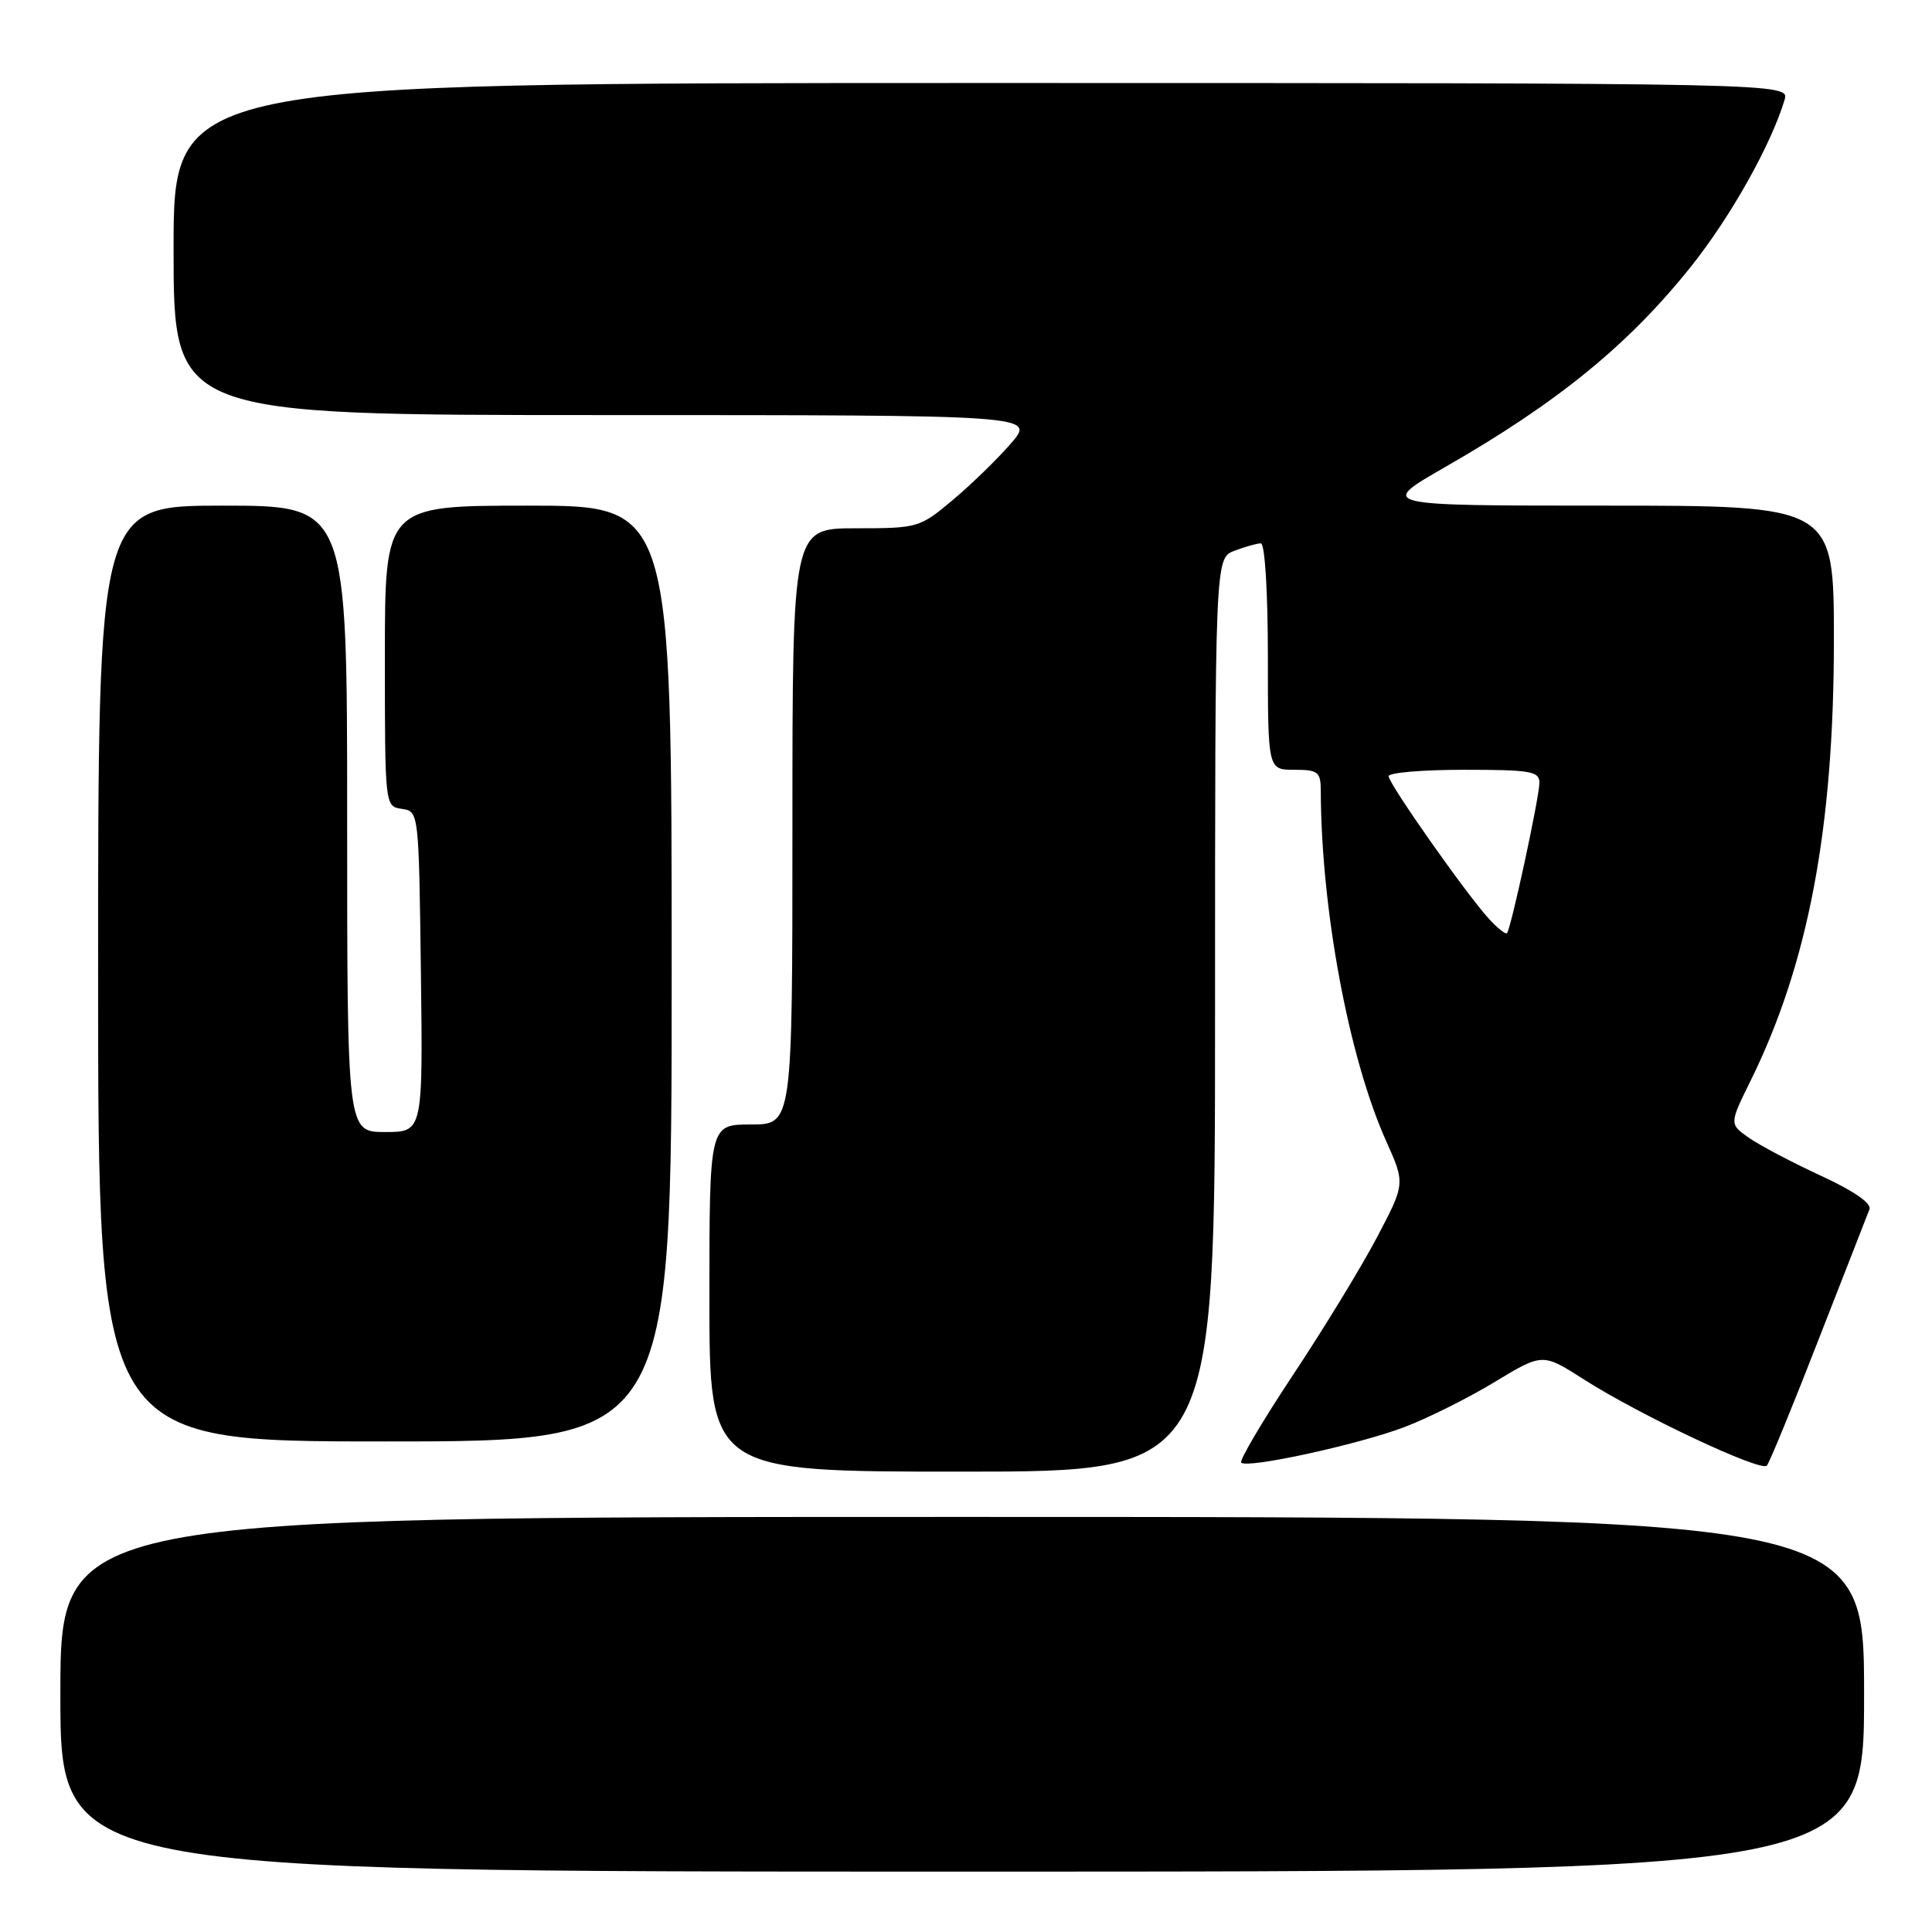 <?xml version="1.0" encoding="UTF-8" standalone="no"?>
<!DOCTYPE svg PUBLIC "-//W3C//DTD SVG 1.1//EN" "http://www.w3.org/Graphics/SVG/1.1/DTD/svg11.dtd" >
<svg xmlns="http://www.w3.org/2000/svg" xmlns:xlink="http://www.w3.org/1999/xlink" version="1.1" viewBox="0 0 256 256">
 <g >
 <path fill="currentColor"
d=" M 247.00 224.50 C 247.00 201.00 247.00 201.00 127.50 201.00 C 8.00 201.00 8.00 201.00 8.00 224.50 C 8.00 248.00 8.00 248.00 127.50 248.00 C 247.00 248.00 247.00 248.00 247.00 224.50 Z  M 161.00 134.48 C 161.00 73.95 161.00 73.95 163.57 72.98 C 164.98 72.44 166.55 72.00 167.07 72.00 C 167.60 72.00 168.00 78.36 168.00 87.00 C 168.00 102.00 168.00 102.00 171.50 102.00 C 174.65 102.00 175.00 102.28 175.01 104.75 C 175.06 120.52 178.71 140.11 183.66 151.17 C 186.20 156.83 186.20 156.83 182.47 163.93 C 180.42 167.83 175.42 176.03 171.35 182.16 C 167.29 188.28 164.19 193.53 164.47 193.81 C 165.28 194.62 179.95 191.42 186.09 189.10 C 189.16 187.93 194.54 185.25 198.04 183.13 C 204.40 179.28 204.40 179.28 209.87 182.78 C 217.24 187.49 233.34 195.08 234.12 194.20 C 234.46 193.82 237.55 186.30 240.97 177.50 C 244.40 168.70 247.43 160.94 247.71 160.25 C 248.03 159.46 245.67 157.82 241.36 155.83 C 237.59 154.09 233.29 151.83 231.81 150.81 C 229.13 148.95 229.13 148.95 231.95 143.23 C 239.60 127.73 243.00 109.77 243.00 84.82 C 243.00 67.00 243.00 67.00 212.79 67.00 C 182.58 67.00 182.58 67.00 191.52 61.87 C 206.45 53.31 215.83 45.65 224.12 35.25 C 229.34 28.69 234.67 19.20 236.46 13.25 C 237.13 11.00 237.13 11.00 130.07 11.00 C 23.00 11.00 23.00 11.00 23.00 33.00 C 23.00 55.00 23.00 55.00 80.10 55.00 C 137.21 55.00 137.21 55.00 133.96 58.75 C 132.18 60.81 128.71 64.19 126.25 66.25 C 121.87 69.93 121.63 70.00 113.39 70.00 C 105.00 70.00 105.00 70.00 105.00 109.50 C 105.00 149.00 105.00 149.00 99.50 149.00 C 94.00 149.00 94.00 149.00 94.00 172.00 C 94.00 195.00 94.00 195.00 127.50 195.00 C 161.00 195.00 161.00 195.00 161.00 134.48 Z  M 89.00 129.00 C 89.00 67.00 89.00 67.00 70.00 67.00 C 51.00 67.00 51.00 67.00 51.00 86.93 C 51.00 106.84 51.00 106.86 53.25 107.18 C 55.49 107.50 55.50 107.57 55.77 128.75 C 56.04 150.00 56.04 150.00 51.02 150.00 C 46.00 150.00 46.00 150.00 46.00 108.50 C 46.00 67.00 46.00 67.00 29.50 67.00 C 13.00 67.00 13.00 67.00 13.00 129.00 C 13.00 191.00 13.00 191.00 51.00 191.00 C 89.00 191.00 89.00 191.00 89.00 129.00 Z  M 197.29 121.75 C 194.26 118.43 184.00 103.84 184.00 102.85 C 184.00 102.38 188.50 102.00 194.00 102.00 C 202.87 102.00 204.00 102.20 203.98 103.75 C 203.95 105.74 200.20 123.14 199.68 123.65 C 199.49 123.84 198.42 122.98 197.29 121.75 Z "/>
</g>
</svg>